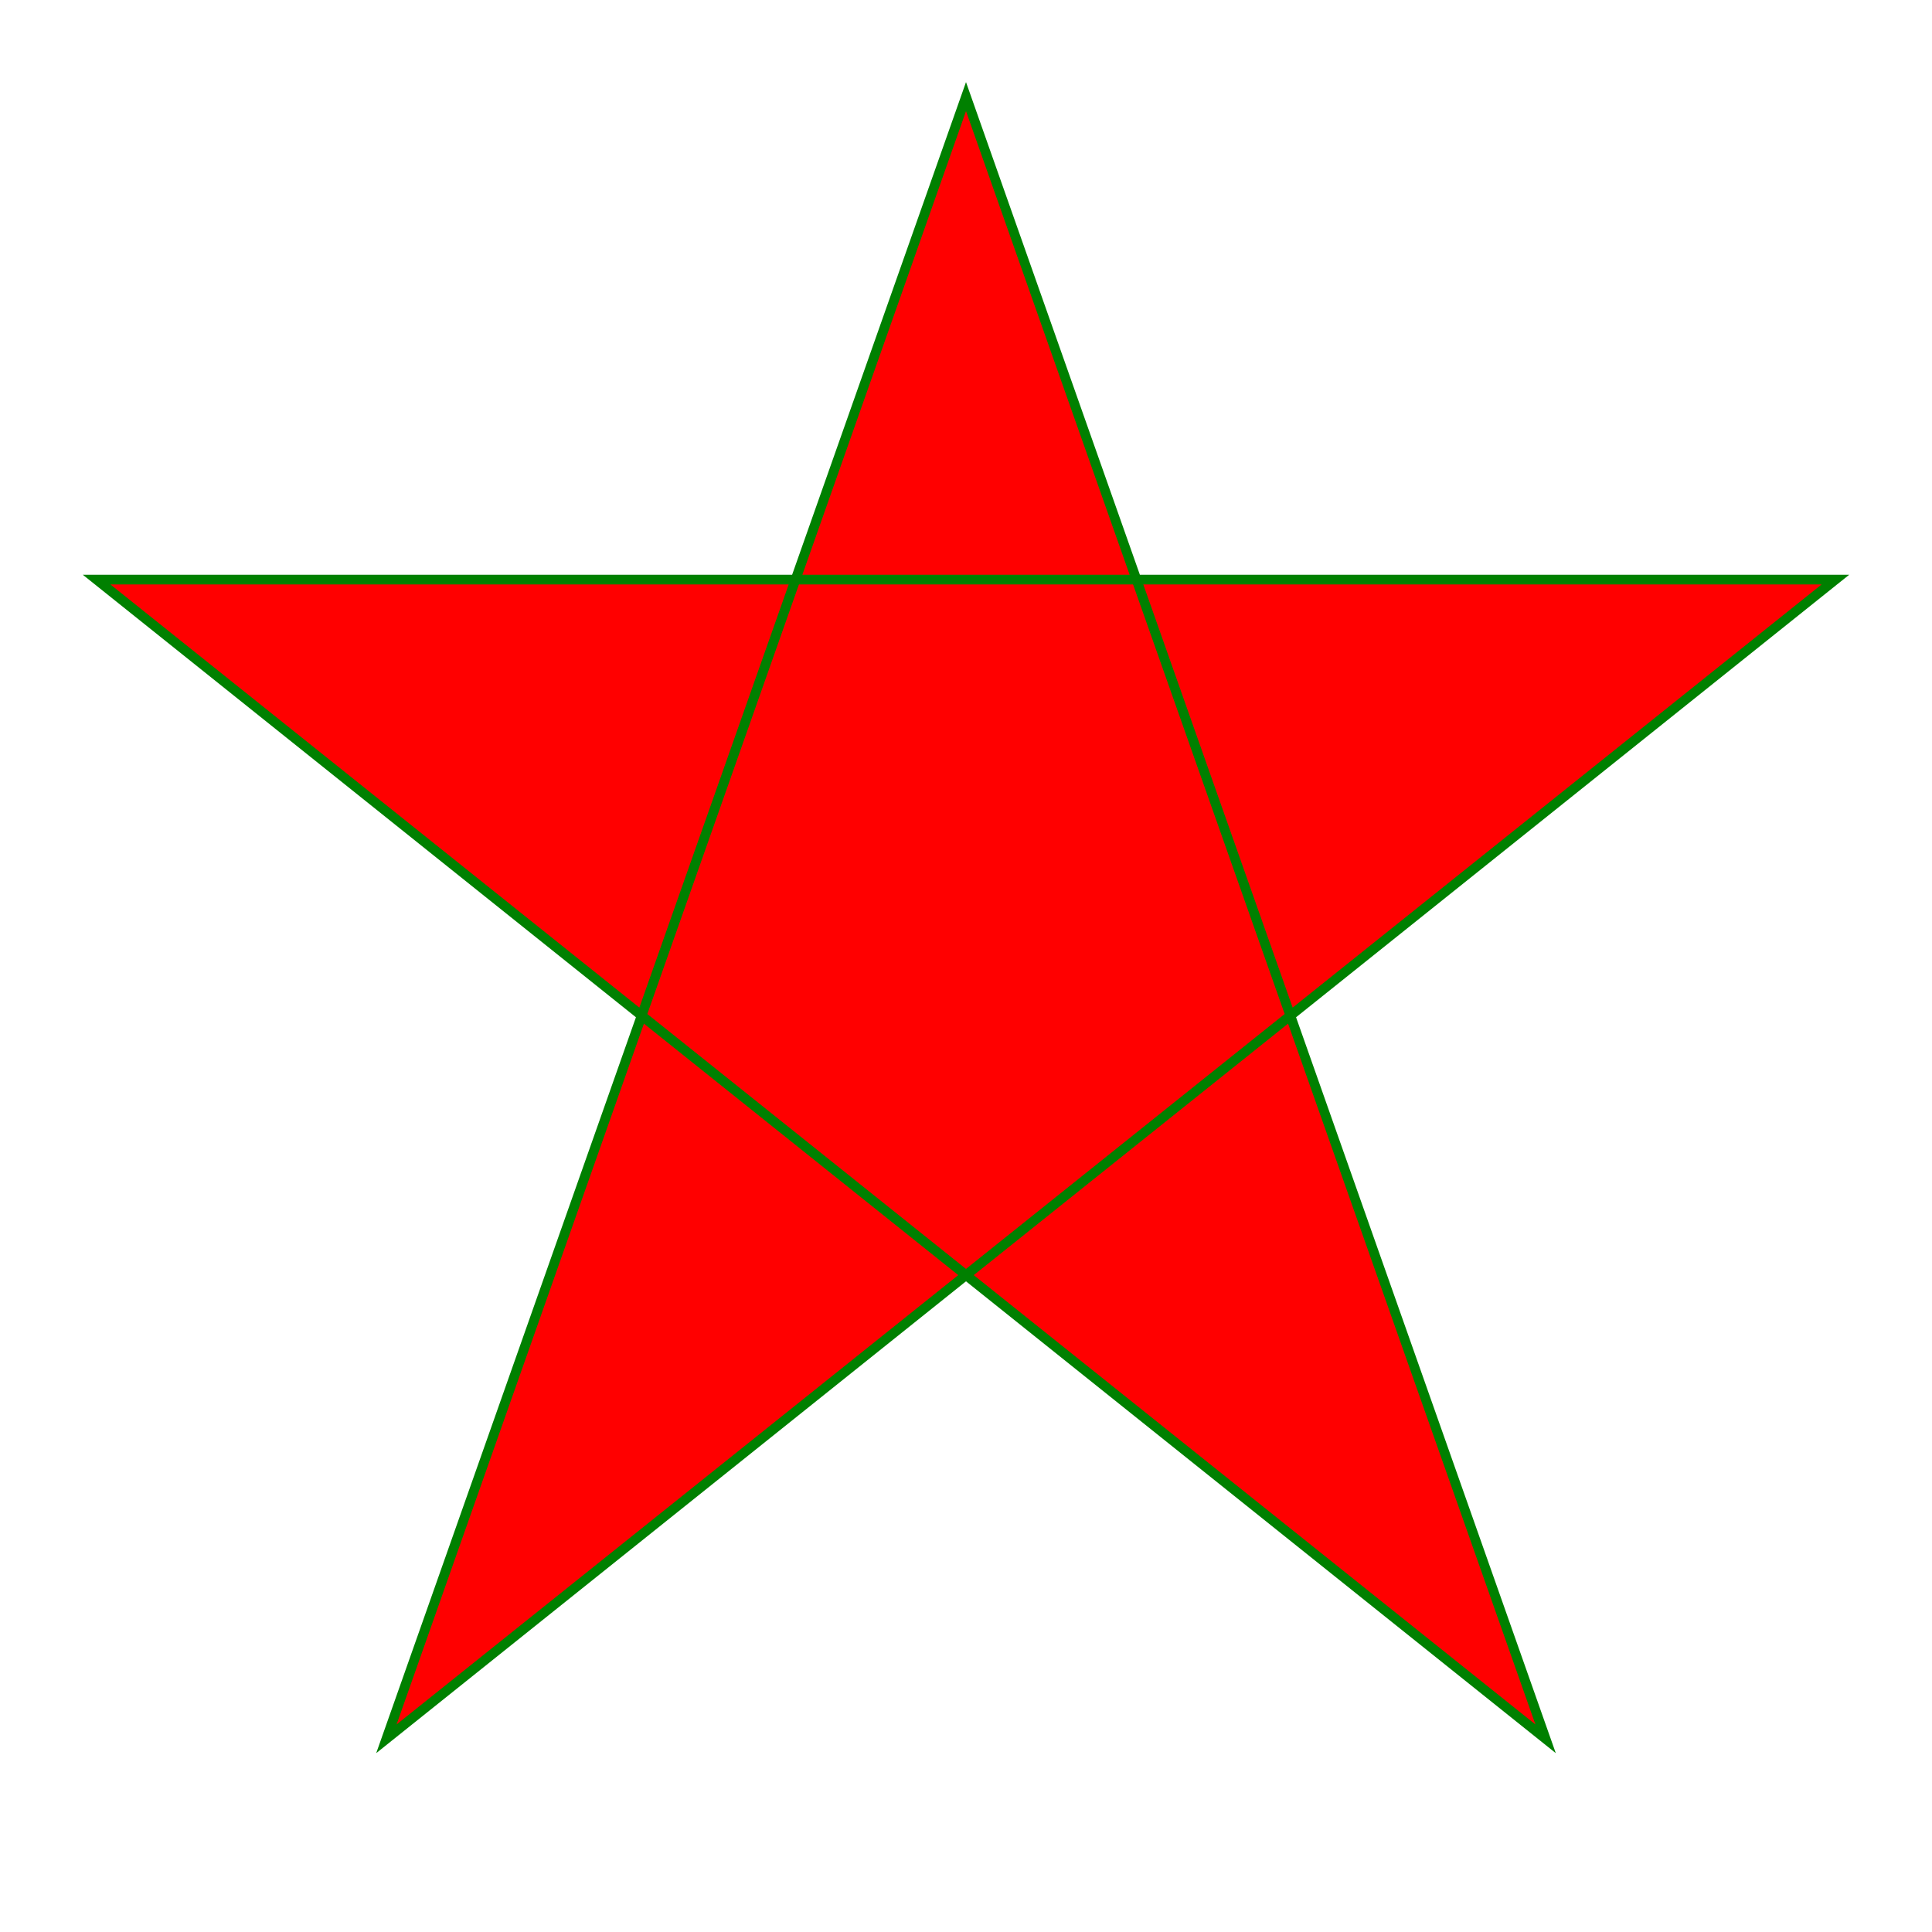 <?xml version="1.0" encoding="UTF-8" standalone="no"?>
<svg xmlns:svg="http://www.w3.org/2000/svg" xmlns="http://www.w3.org/2000/svg" width="200" height="200">
	<polygon points="100,10 40,180 190,60 10,60 160,180 100,10" stroke="green" fill="red" />
</svg>
